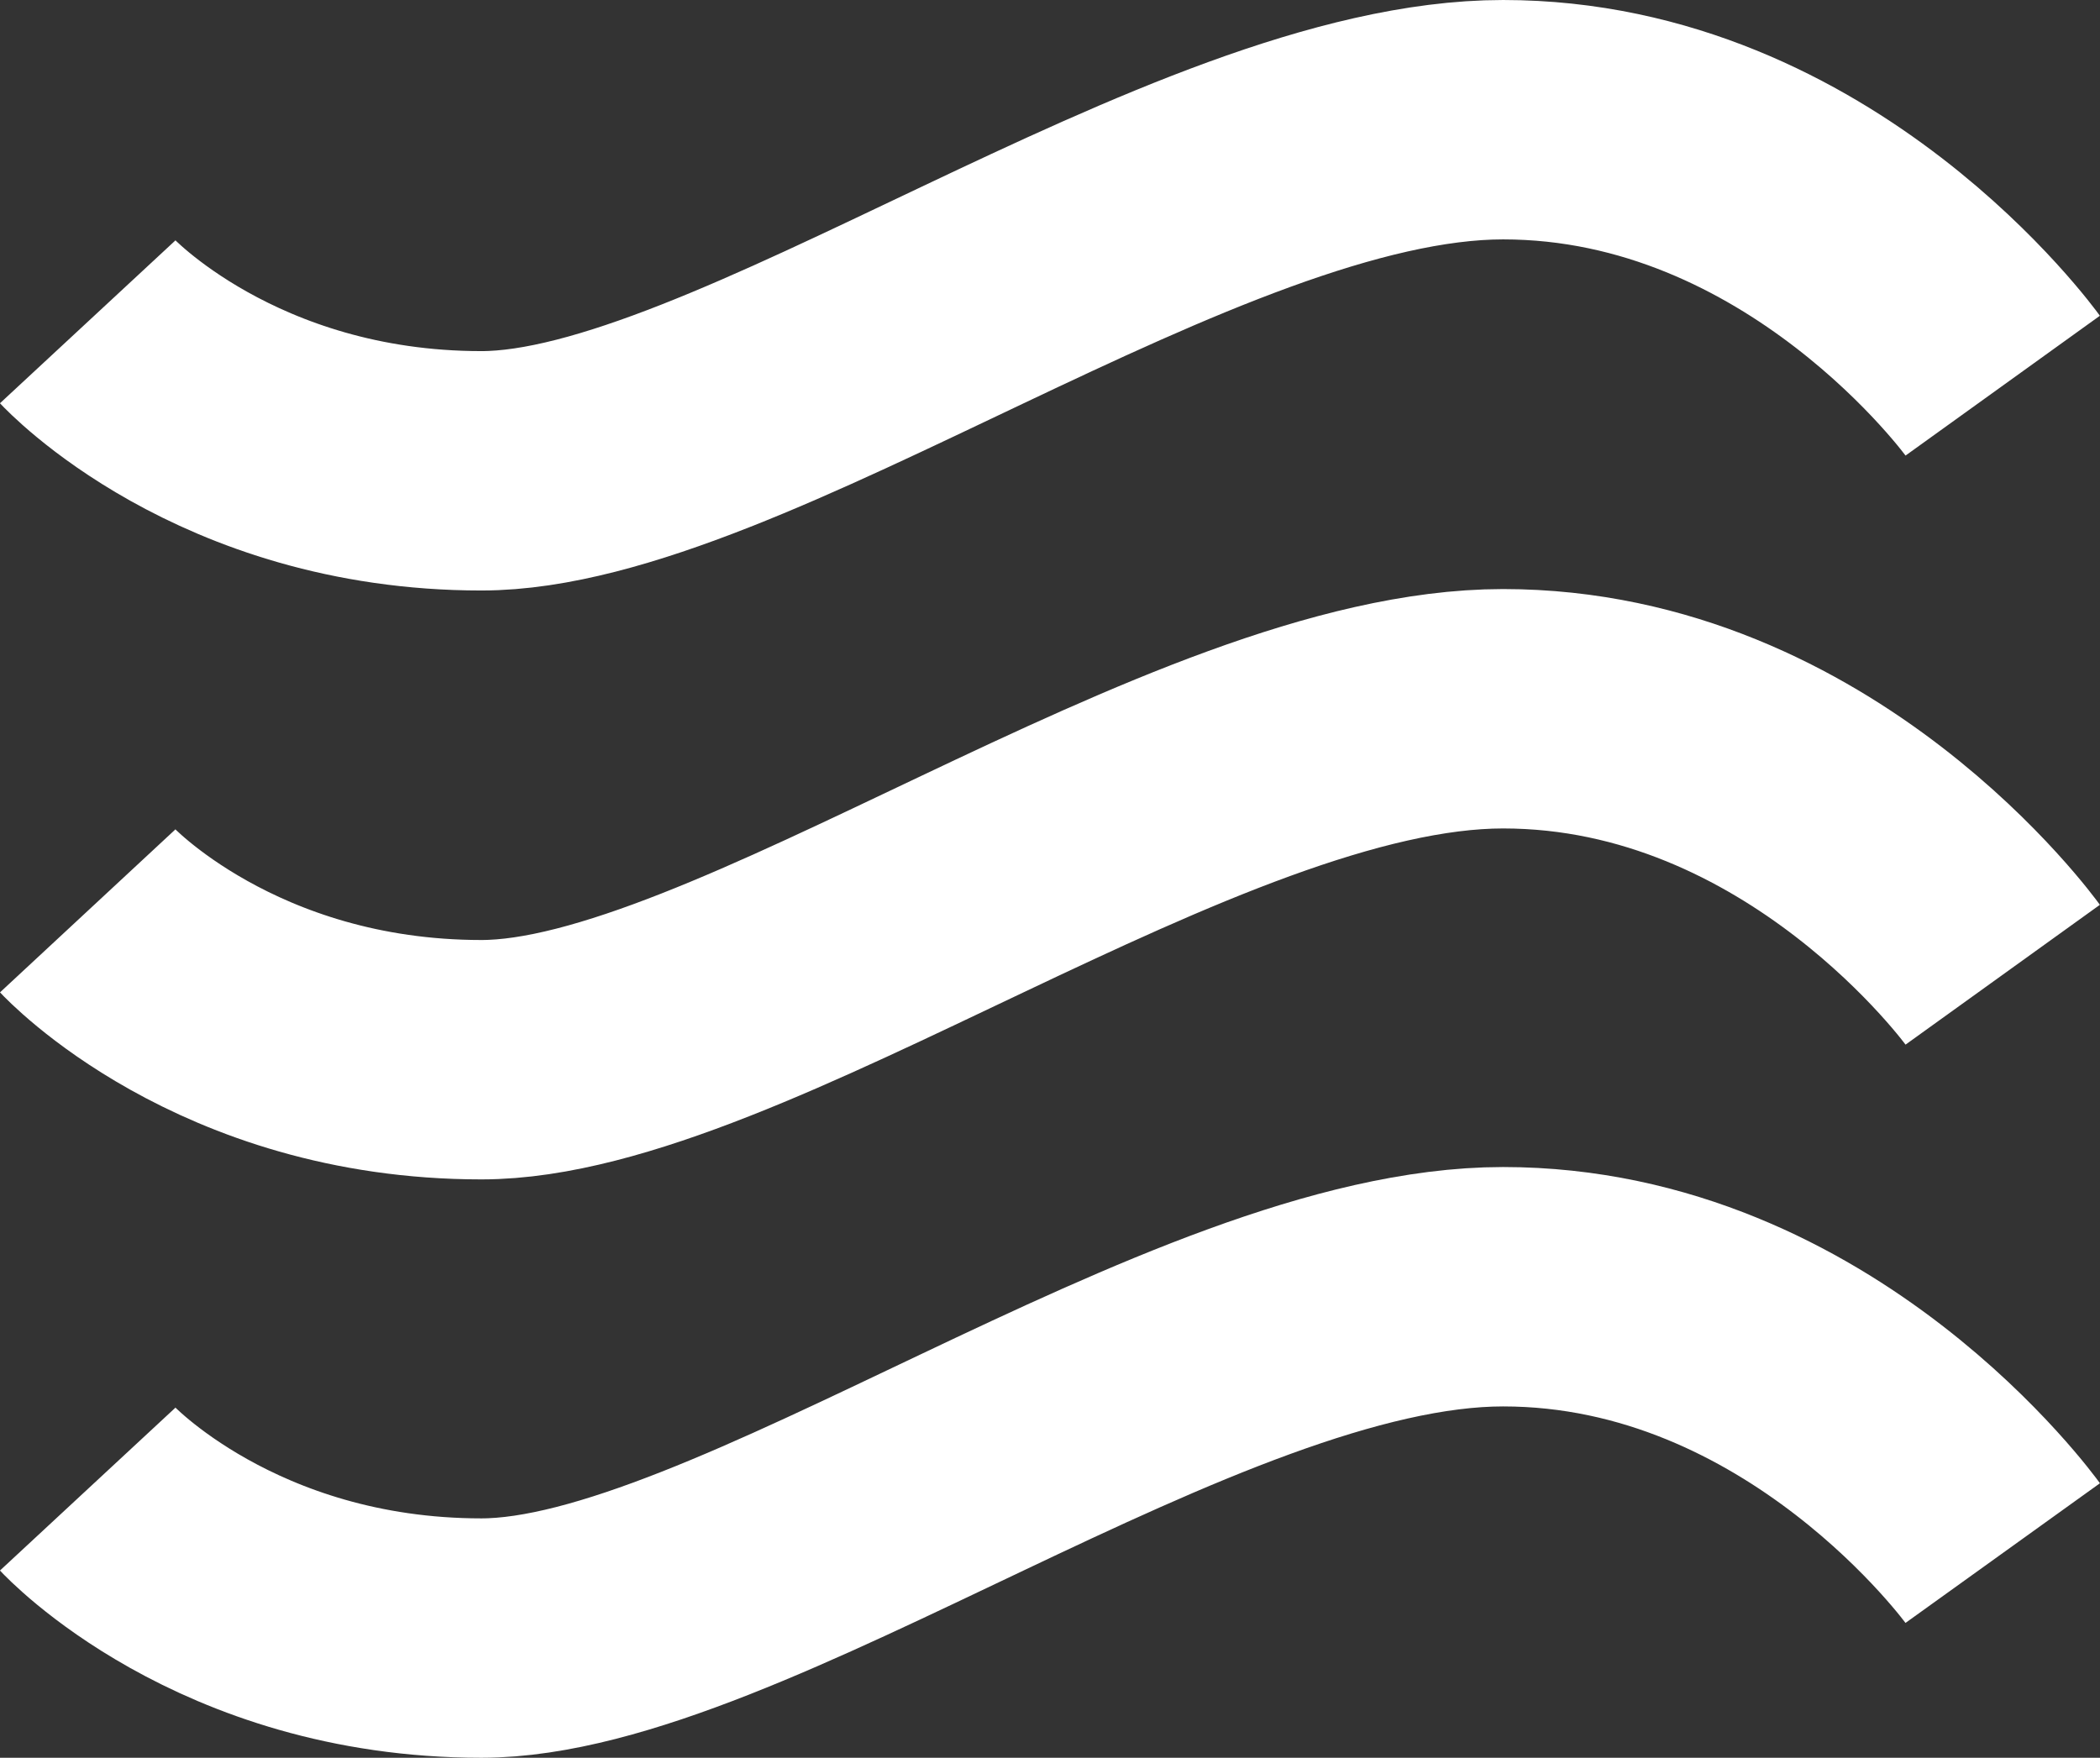 <?xml version="1.0" encoding="utf-8"?>
<!-- Generator: Adobe Illustrator 12.0.0, SVG Export Plug-In . SVG Version: 6.00 Build 51448)  -->
<!DOCTYPE svg PUBLIC "-//W3C//DTD SVG 1.1//EN" "http://www.w3.org/Graphics/SVG/1.1/DTD/svg11.dtd">
<svg  version="1.1" id="Layer_1" xmlns="http://www.w3.org/2000/svg" xmlns:xlink="http://www.w3.org/1999/xlink" width="26.315" height="22.028"
	 viewBox="0 0 26.315 22.028" overflow="visible" enable-background="new 0 0 26.315 22.028" xml:space="preserve">
<rect x="0" y="0" width="26.315" height="22.028" fill="#333333" stroke="none"/>
<g>
	<path fill="none" stroke="#FFFFFF" stroke-width="3" d="M1.099,4.033c0,0,1.733,1.867,4.933,1.867s8.933-4.4,12.803-4.4
		c3.863,0,6.261,3.333,6.261,3.333"/>
	<path fill="none" stroke="#FFFFFF" stroke-width="3" d="M1.099,11.415c0,0,1.733,1.865,4.933,1.865s8.933-4.398,12.803-4.398
		c3.863,0,6.261,3.333,6.261,3.333"/>
	<path fill="none" stroke="#FFFFFF" stroke-width="3" d="M1.099,18.661c0,0,1.733,1.867,4.933,1.867s8.933-4.403,12.803-4.403
		c3.863,0,6.261,3.338,6.261,3.338"/>
</g>
</svg>

